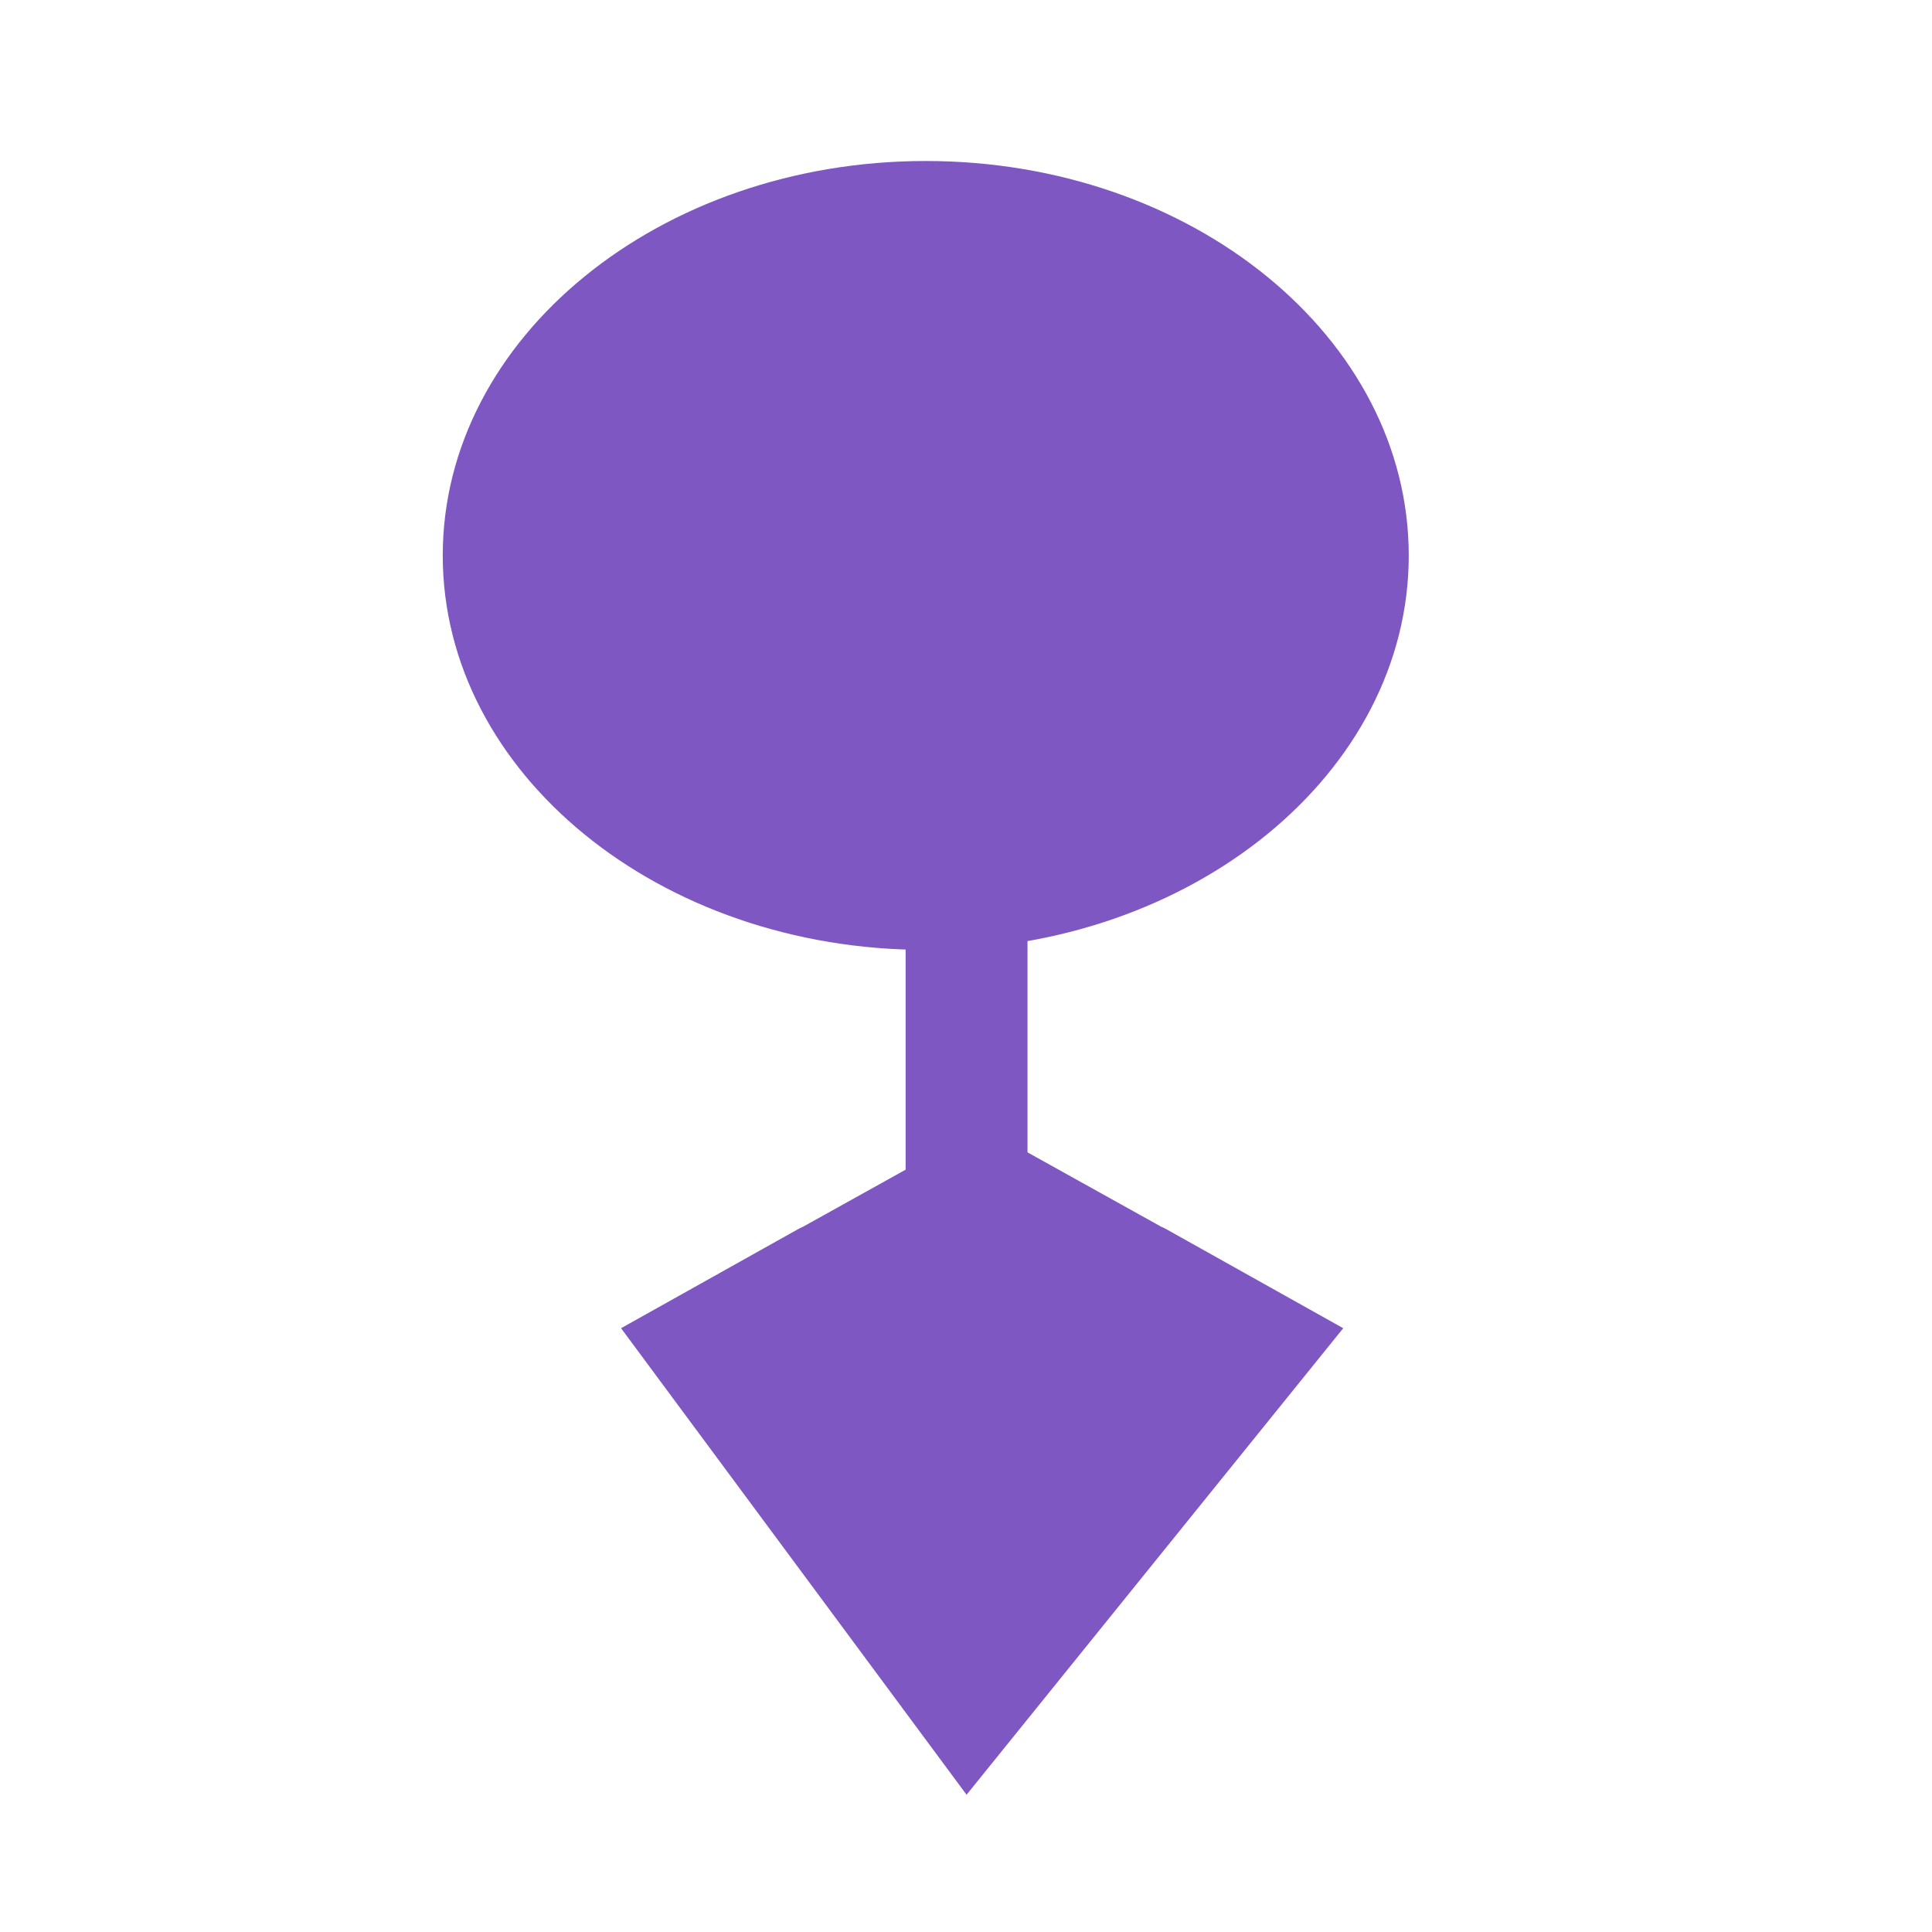 <svg xmlns="http://www.w3.org/2000/svg" x="0px" y="0px" width="100" height="100" viewBox="0 0 48 48">
<path fill="#7e57c2" d="M23,4c-6.617,0-12,4.394-12,9.801c0,5.407,5.383,9.799,12,9.799s12-4.392,12-9.799C35,8.394,29.617,4,23,4z"></path><path fill="#7e57c2" d="M15.43,32.999l4.428-2.478l0.1-0.047l4.443-2.471l4.443,2.471l0.101,0.047l4.427,2.478L24.014,44.59	L15.43,32.999z"></path><path fill="#7e57c2" d="M24.014,34.662l-1.514-1.514V7.764h3.028v25.383L24.014,34.662z"></path></svg>

